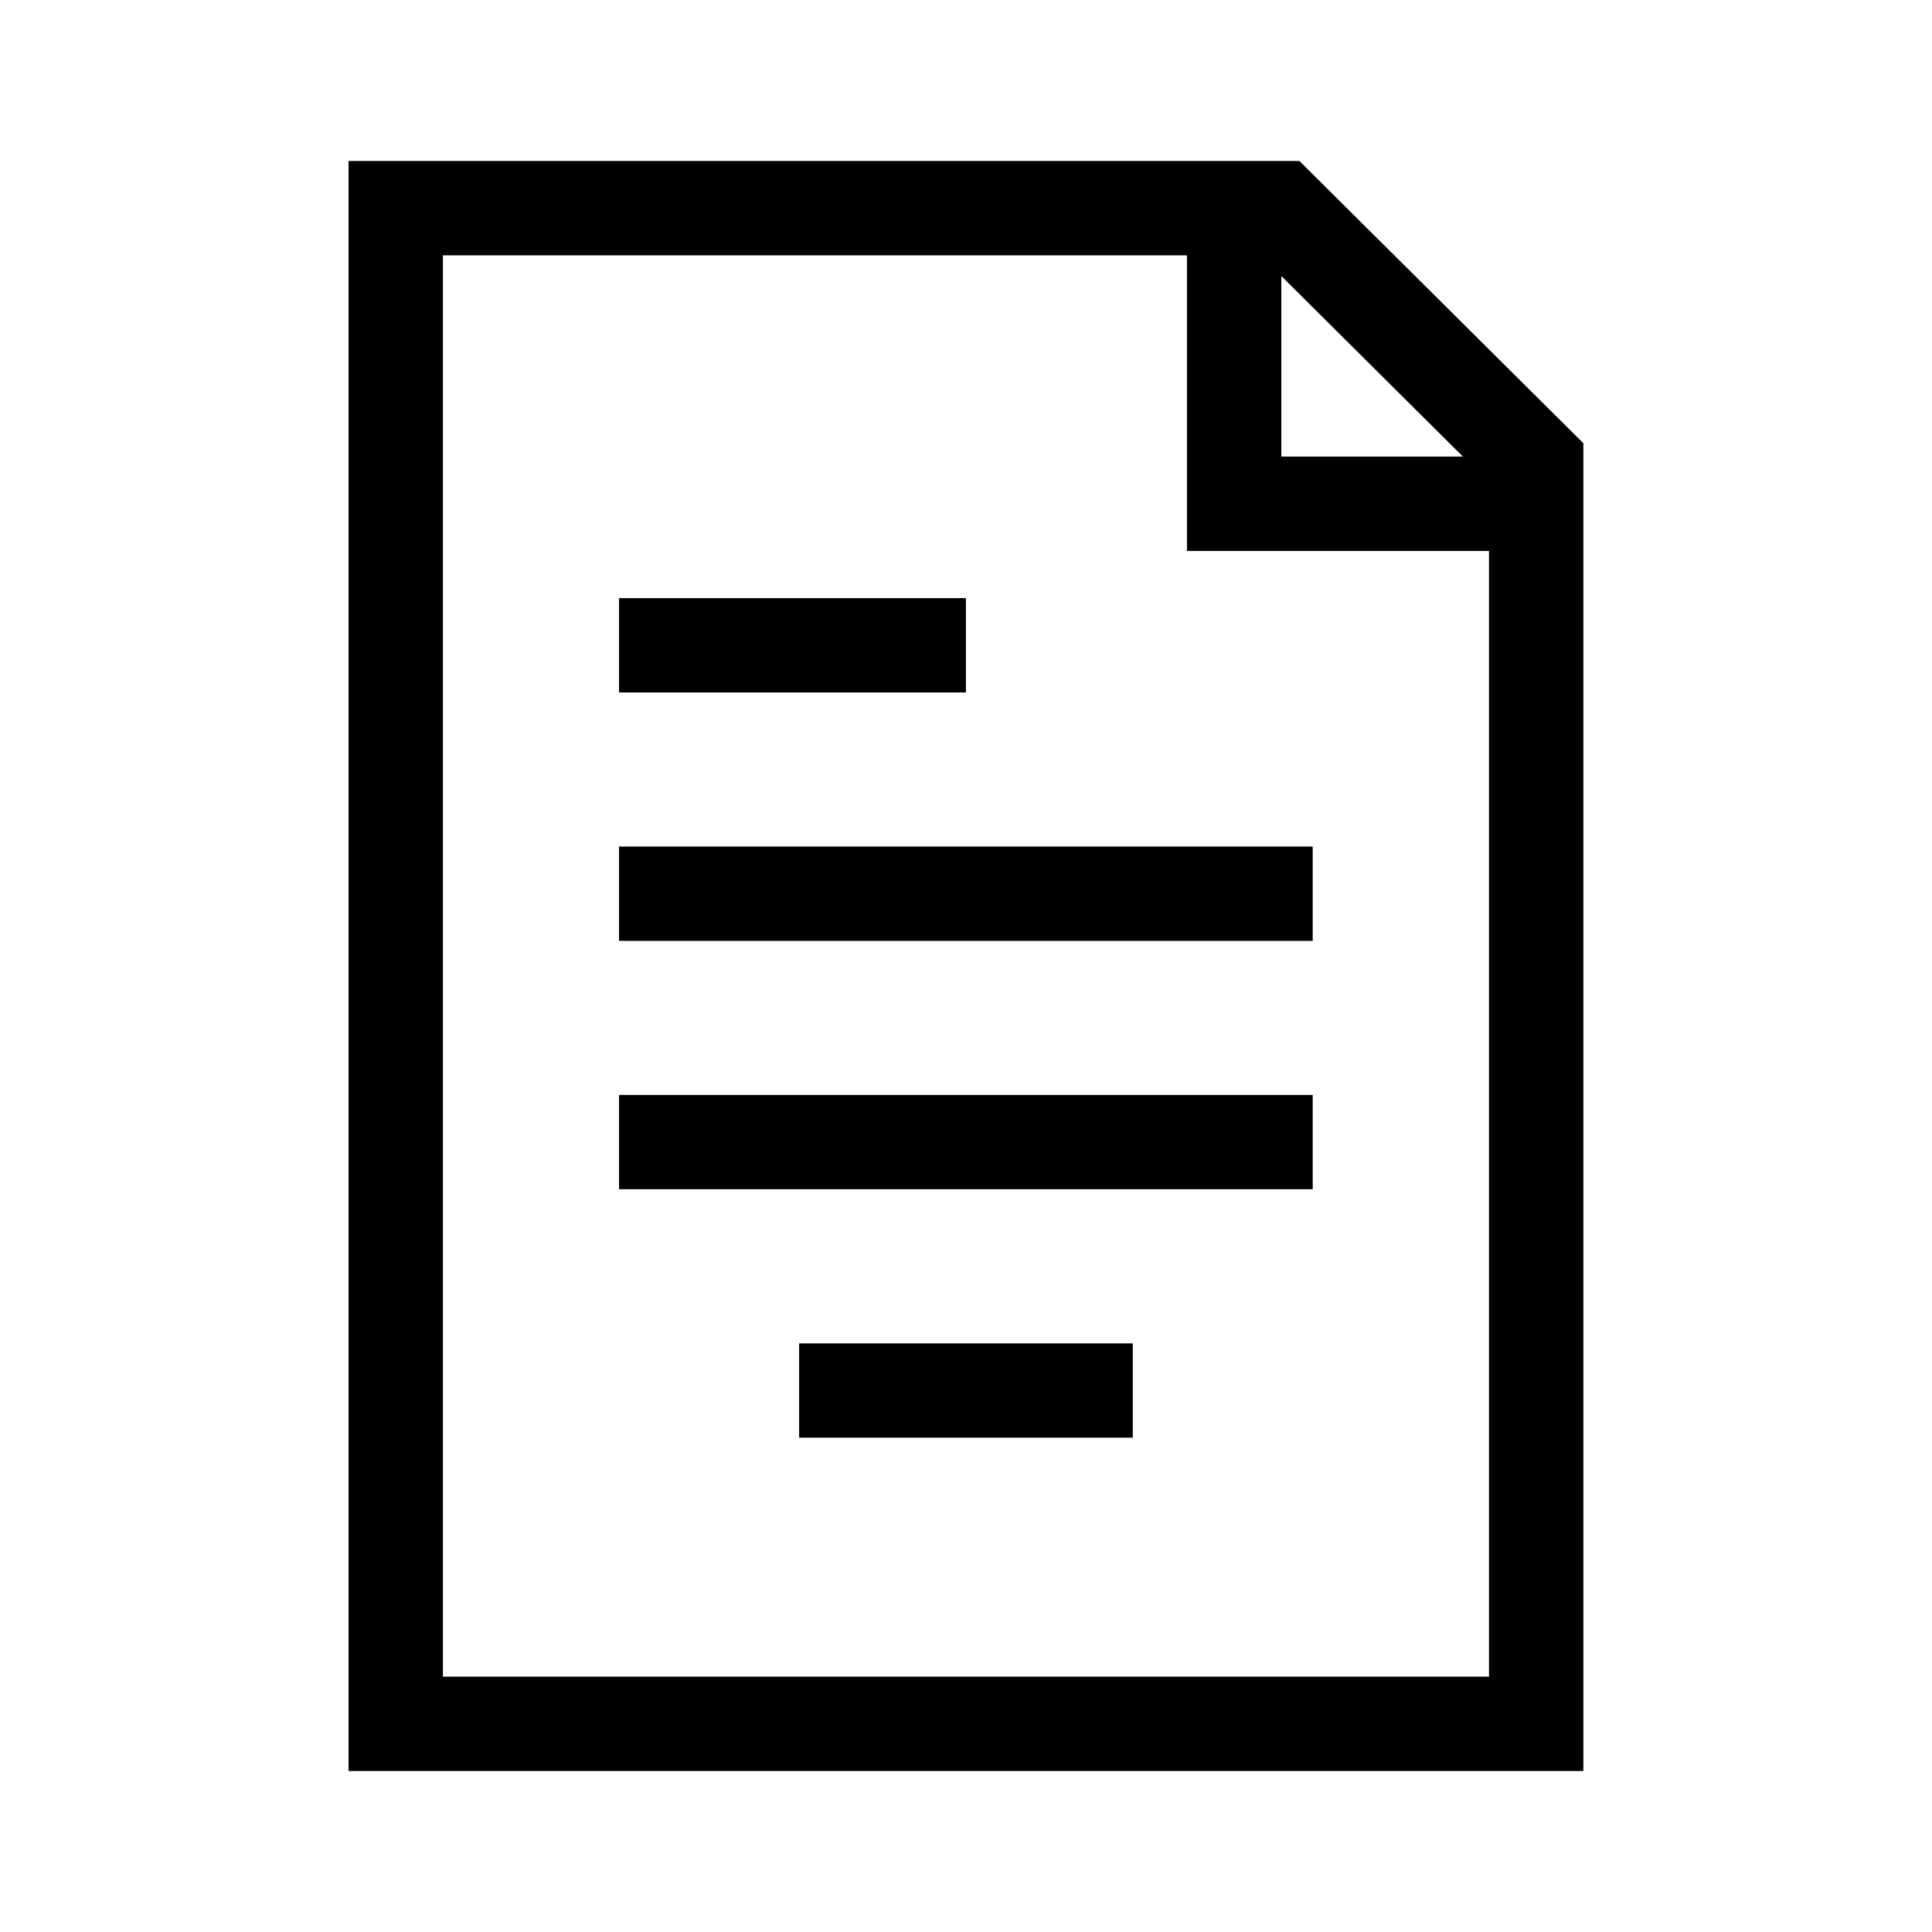 <svg width="24" height="24" viewBox="0 0 24 24" fill="none" xmlns="http://www.w3.org/2000/svg">
    <path d="M16.142 2H4.33V22H19.669V5.506L16.142 2ZM15.917 3.429L18.173 5.672H15.917V3.429ZM18.497 20.828H5.502V3.172H14.745V6.844H18.497V20.828H18.497Z" fill="currentColor"/>
    <path d="M9.927 16.688H14.072V17.859H9.927V16.688Z" fill="currentColor"/>
    <path d="M7.69 13.602H16.307V14.773H7.69V13.602Z" fill="currentColor"/>
    <path d="M7.69 10.516H16.307V11.688H7.69V10.516Z" fill="currentColor"/>
    <path d="M7.69 7.43H11.999V8.602H7.69V7.43Z" fill="currentColor"/>
</svg>
